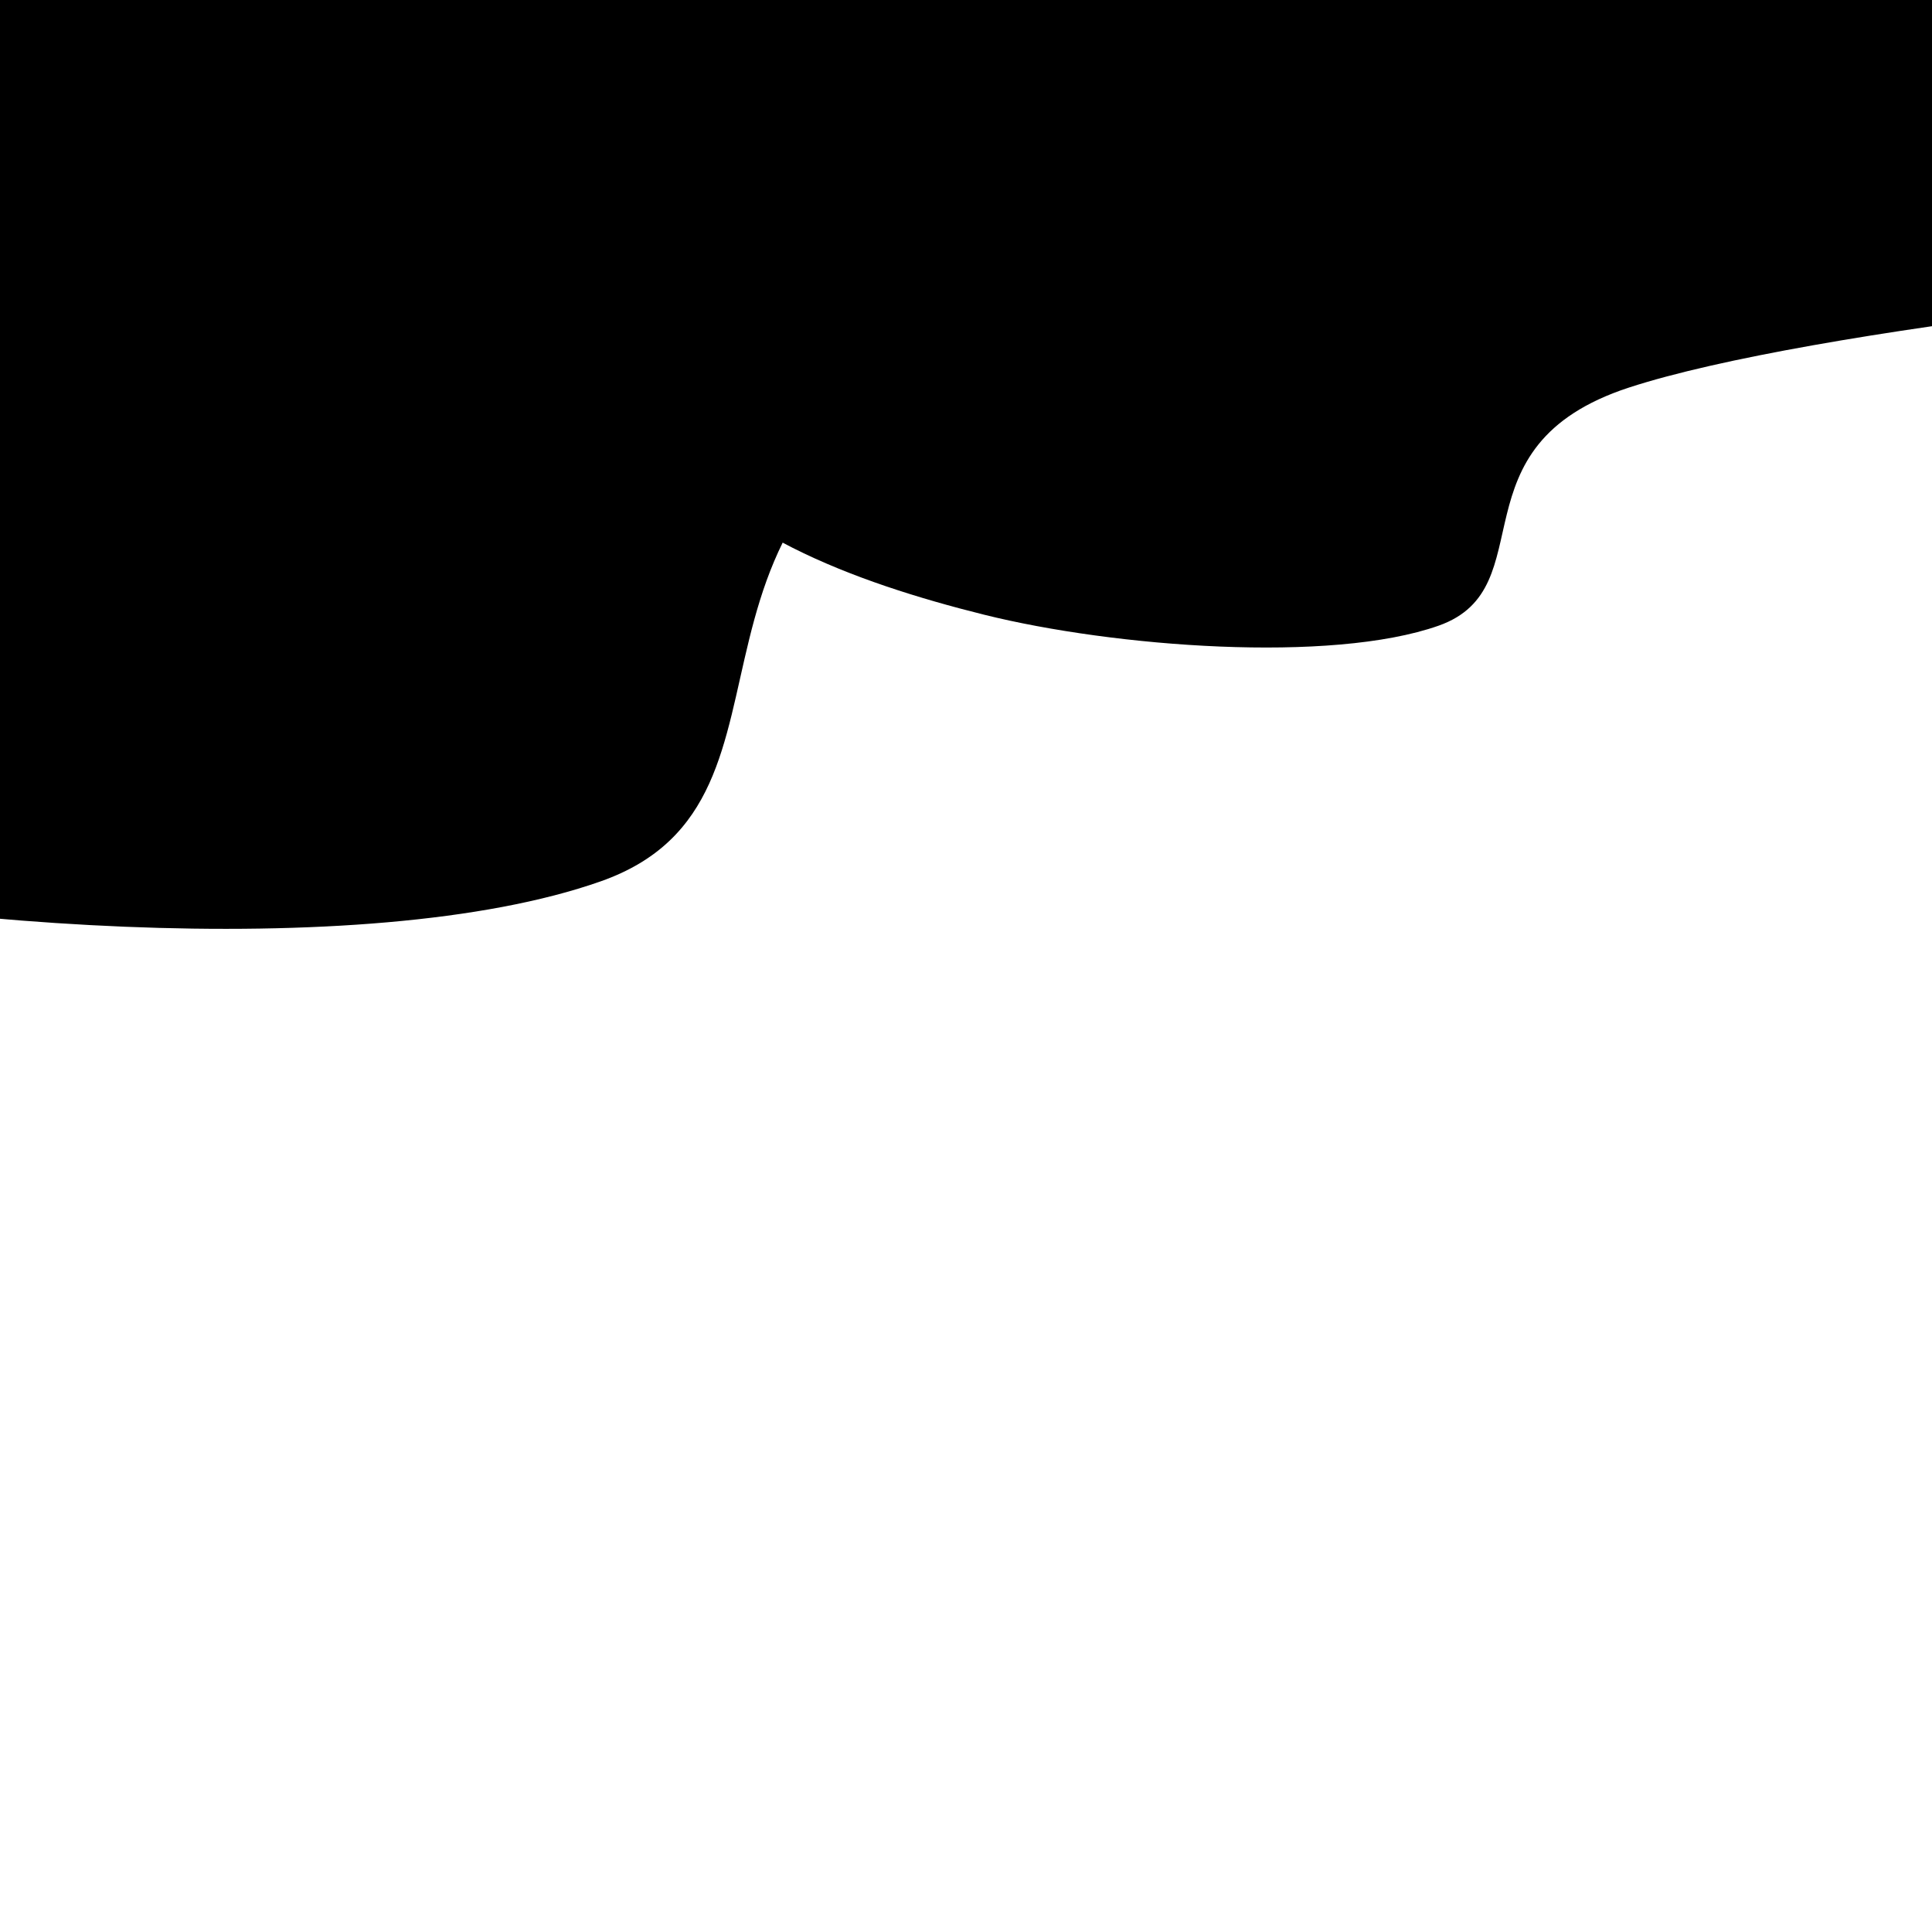 <svg xmlns="http://www.w3.org/2000/svg" version="1.1" xmlns:xlink="http://www.w3.org/1999/xlink" xmlns:svgjs="http://svgjs.dev/svgjs" viewBox="0 0 600 600"><path d="M295.204 10.021C195.653 27.237 281.88 85.62 295.204 109.722C308.527 133.824 343.258 146.698 375.144 154.632C407.03 162.566 460.174 166.608 486.521 157.327C512.868 148.045 489.216 113.315 533.228 98.943C577.24 84.572 697.449 71.548 750.593 71.099C803.737 70.65 828.886 91.309 852.09 96.249C875.293 101.189 981.731 130.081 889.814 100.74C797.898 71.398 347.449 -50.158 300.593 -79.799C253.737 -109.44 510.024 -77.853 608.677 -77.105C707.329 -76.356 845.204 -89.23 892.509 -75.308C939.814 -61.386 992.06 -7.793 892.509 6.428C792.958 20.65 394.755 -7.194 295.204 10.021C195.653 27.237 281.88 85.62 295.204 109.722 " fill="url(&quot;#SvgjsLinearGradient1000&quot;)" transform="matrix(1.267,0,0,1.267,-169.674,-5.014)" fill-opacity="1"></path><path d="M16.169 -109.943C-83.381 -92.728 2.846 -34.344 16.169 -10.243C29.493 13.859 64.223 26.733 96.11 34.668C127.996 42.602 181.14 46.644 207.487 37.362C233.834 28.081 210.181 -6.65 254.193 -21.021C298.205 -35.392 418.415 -48.416 471.559 -48.865C524.702 -49.315 549.852 -28.656 573.056 -23.716C596.259 -18.776 702.696 10.117 610.78 -19.225C518.864 -48.566 68.415 -170.123 21.559 -199.764C-25.298 -229.404 230.99 -197.818 329.643 -197.069C428.295 -196.321 566.169 -209.195 613.475 -195.273C660.78 -181.35 713.026 -127.758 613.475 -113.536C513.924 -99.315 115.72 -127.159 16.169 -109.943C-83.381 -92.728 2.846 -34.344 16.169 -10.243 " fill-opacity="1" fill="url(&quot;#SvgjsLinearGradient1001&quot;)" opacity="1" stroke-opacity="1" stroke-width="0" stroke="hsl(340, 45%, 30%)" transform="matrix(2.758,0,0,2.758,-385.704,170.669)"></path><defs><linearGradient id="SvgjsLinearGradient1000"><stop stop-color="hsl(90, 20%, 85%)" offset="0"></stop><stop stop-color="hsl(90, 29%, 18%)" offset="1"></stop></linearGradient><linearGradient id="SvgjsLinearGradient1001"><stop stop-color="hsl(101, 20%, 86%)" offset="0"></stop><stop stop-color="hsl(90, 43%, 20%)" offset="1"></stop></linearGradient></defs></svg>